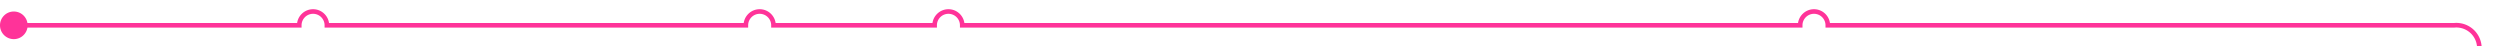 ﻿<?xml version="1.0" encoding="utf-8"?>
<svg version="1.1" xmlns:xlink="http://www.w3.org/1999/xlink" width="543px" height="10px" preserveAspectRatio="xMinYMid meet" viewBox="1872 2801  543 8" xmlns="http://www.w3.org/2000/svg">
  <path d="M 1873 2805.5  L 1937 2805.5  A 3 3 0 0 1 1940 2802.5 A 3 3 0 0 1 1943 2805.5 L 2034 2805.5  A 3 3 0 0 1 2037 2802.5 A 3 3 0 0 1 2040 2805.5 L 2075 2805.5  A 3 3 0 0 1 2078 2802.5 A 3 3 0 0 1 2081 2805.5 L 2263 2805.5  A 3 3 0 0 1 2266 2802.5 A 3 3 0 0 1 2269 2805.5 L 2405 2805.5  A 5 5 0 0 1 2410.5 2810 L 2410.5 2985  A 3 3 0 0 1 2413.5 2988 A 3 3 0 0 1 2410.5 2991 L 2410.5 3275  A 3 3 0 0 1 2413.5 3278 A 3 3 0 0 1 2410.5 3281 L 2410.5 3783  A 3 3 0 0 1 2413.5 3786 A 3 3 0 0 1 2410.5 3789 L 2410.5 3911  A 3 3 0 0 1 2413.5 3914 A 3 3 0 0 1 2410.5 3917 L 2410.5 4266  A 5 5 0 0 0 2415.5 4271.5 L 2965 4271.5  " stroke-width="1" stroke="#ff3399" fill="none" />
  <path d="M 1875 2802.5  A 3 3 0 0 0 1872 2805.5 A 3 3 0 0 0 1875 2808.5 A 3 3 0 0 0 1878 2805.5 A 3 3 0 0 0 1875 2802.5 Z " fill-rule="nonzero" fill="#ff3399" stroke="none" />
</svg>